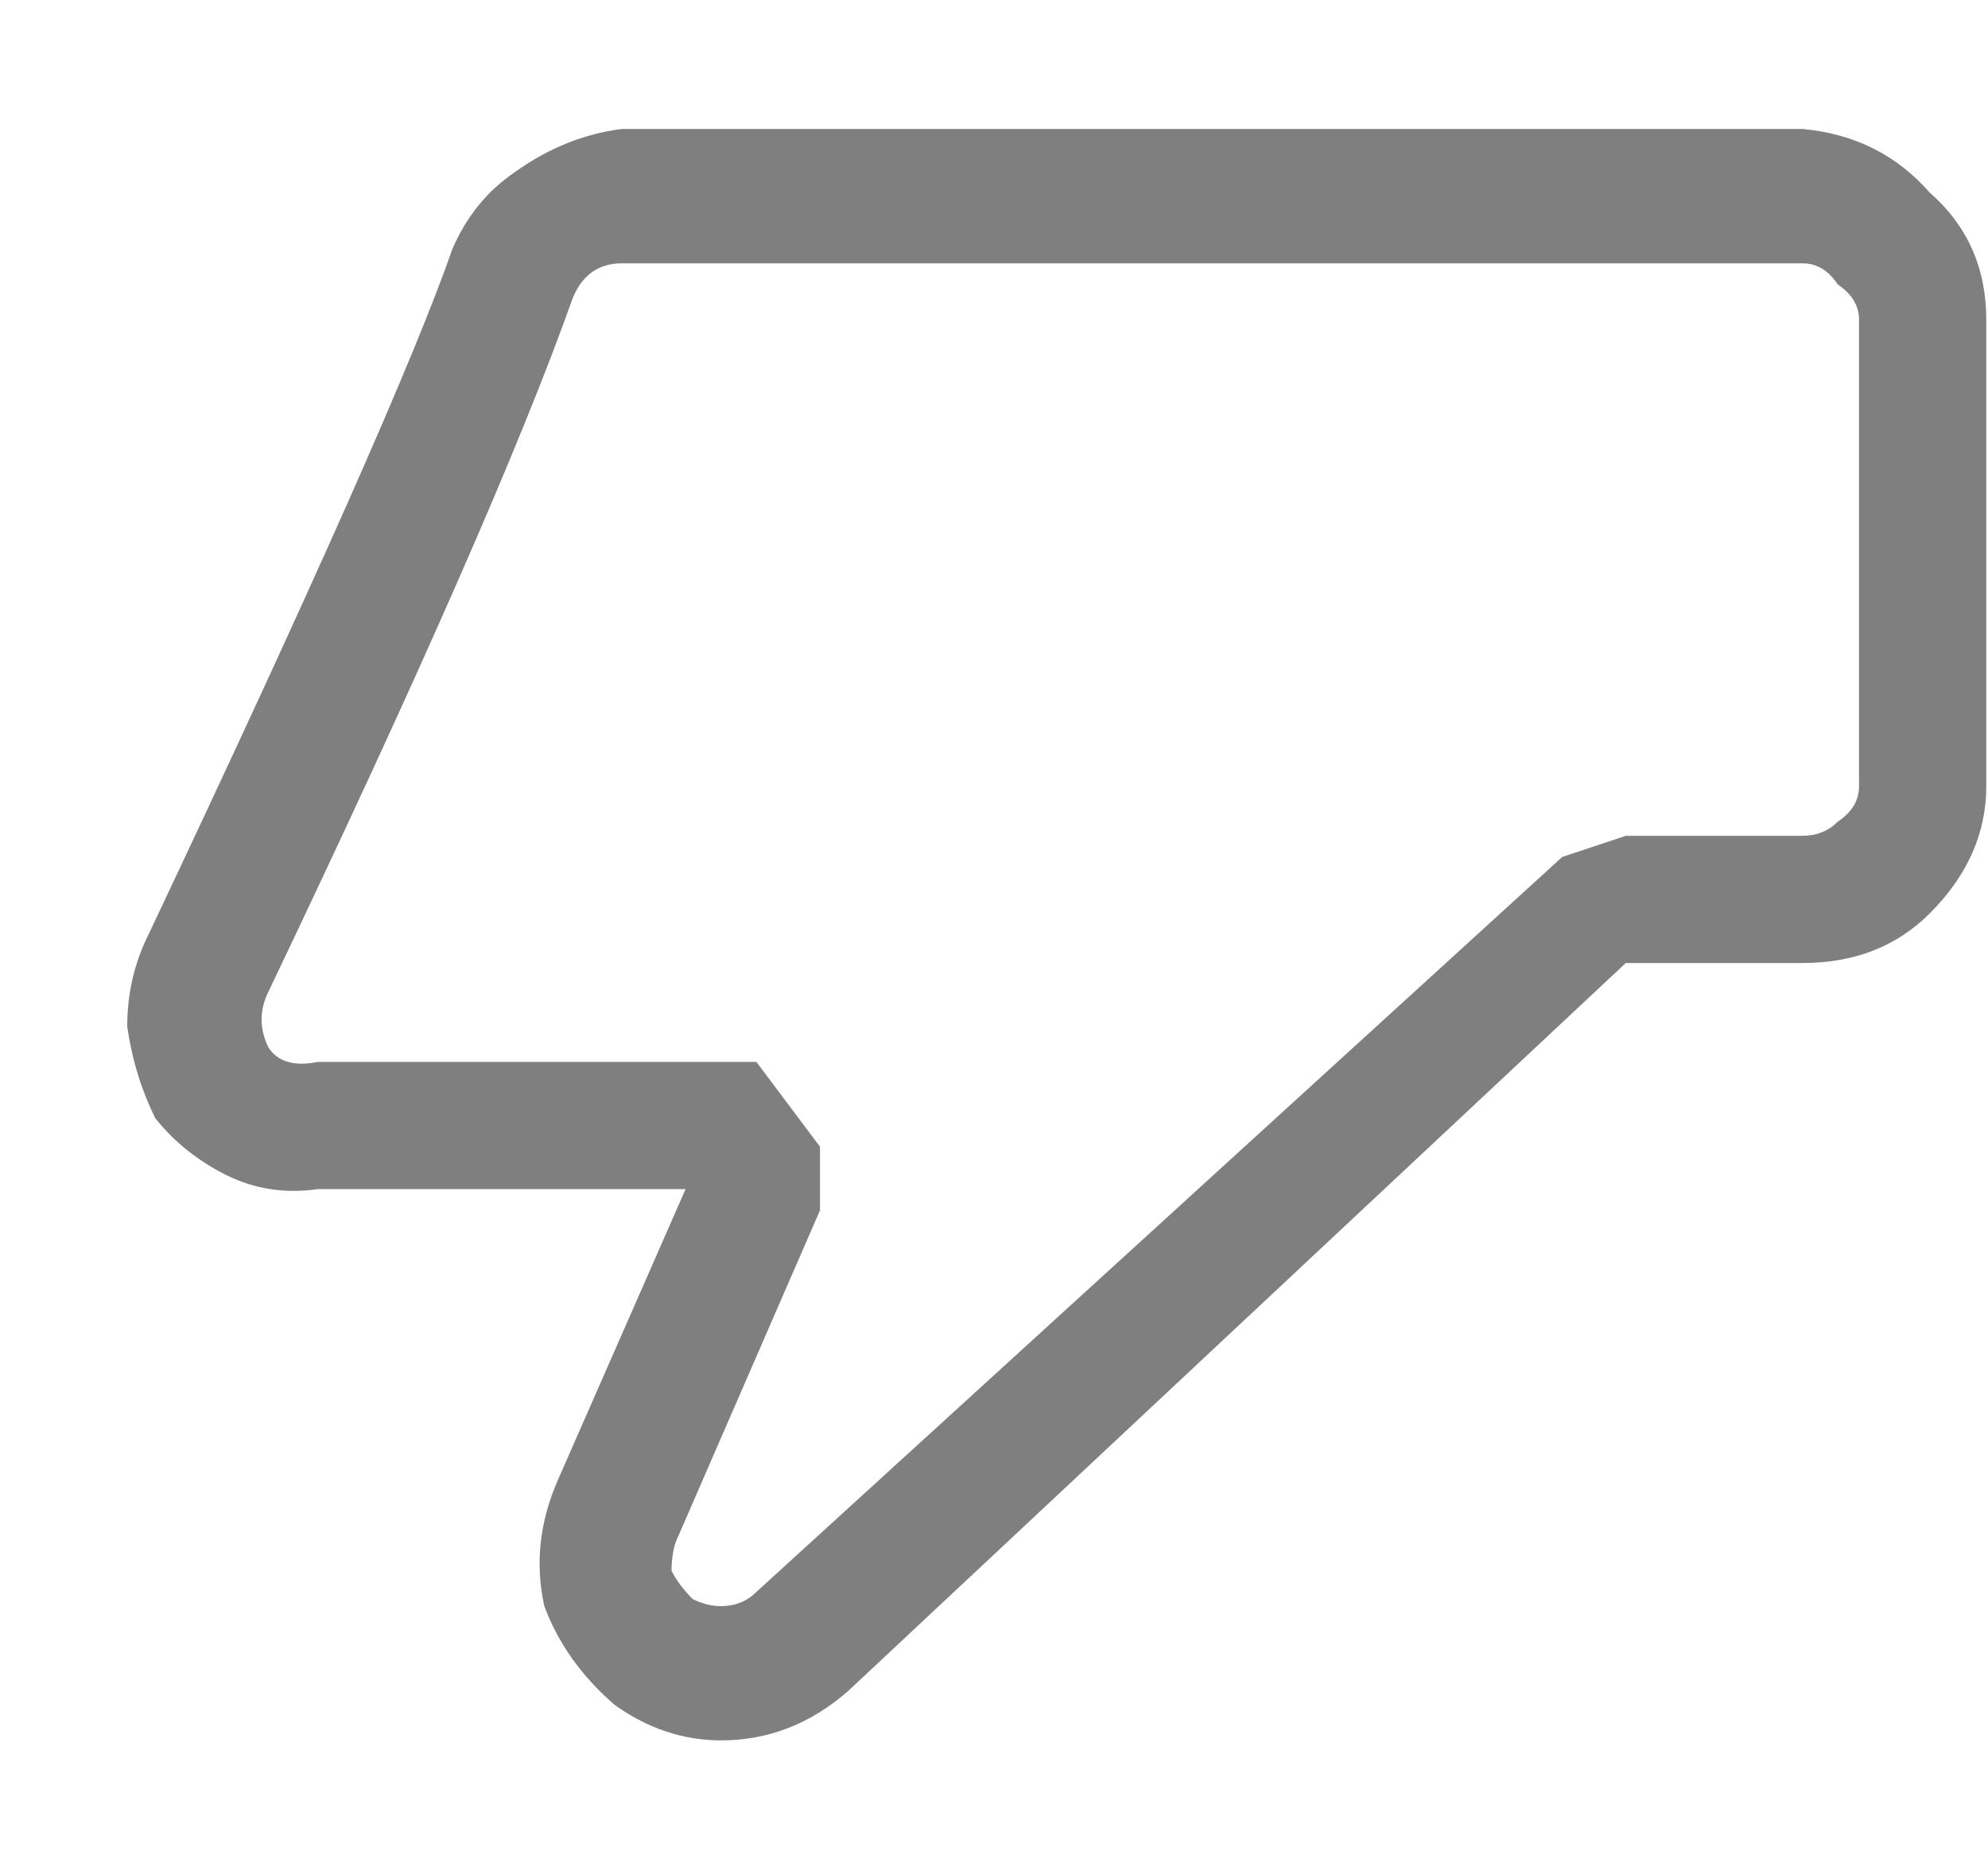 <svg width="15" height="14" viewBox="0 0 15 14" fill="none" xmlns="http://www.w3.org/2000/svg">
<path d="M5.44 13.133C5.156 13.133 4.889 13.044 4.64 12.867C4.391 12.653 4.213 12.404 4.107 12.12C4.036 11.8 4.071 11.48 4.213 11.16L5.173 8.973H2.4C2.151 9.009 1.92 8.973 1.707 8.867C1.493 8.76 1.316 8.618 1.173 8.44C1.067 8.227 0.996 7.996 0.96 7.747C0.96 7.498 1.013 7.267 1.12 7.053C2.364 4.422 3.129 2.698 3.413 1.88C3.52 1.631 3.68 1.436 3.893 1.293C4.142 1.116 4.409 1.009 4.693 0.973H13.6C13.991 1.009 14.311 1.169 14.56 1.453C14.844 1.702 14.987 2.022 14.987 2.413V5.933C14.987 6.289 14.844 6.609 14.56 6.893C14.311 7.142 13.991 7.267 13.6 7.267H12.267L6.4 12.76C6.116 13.009 5.796 13.133 5.44 13.133ZM4.693 1.987C4.516 1.987 4.391 2.076 4.32 2.253C3.929 3.356 3.164 5.098 2.027 7.48C1.956 7.622 1.956 7.764 2.027 7.907C2.098 8.013 2.222 8.049 2.4 8.013H5.707L6.187 8.653V9.133L5.12 11.587C5.084 11.658 5.067 11.747 5.067 11.853C5.102 11.924 5.156 11.996 5.227 12.067C5.298 12.102 5.369 12.12 5.44 12.12C5.547 12.12 5.636 12.084 5.707 12.013L11.787 6.467L12.267 6.307H13.6C13.707 6.307 13.796 6.271 13.867 6.2C13.973 6.129 14.027 6.04 14.027 5.933V2.413C14.027 2.307 13.973 2.218 13.867 2.147C13.796 2.04 13.707 1.987 13.6 1.987H4.693Z" fill="#7F7F7F"/>
</svg>
